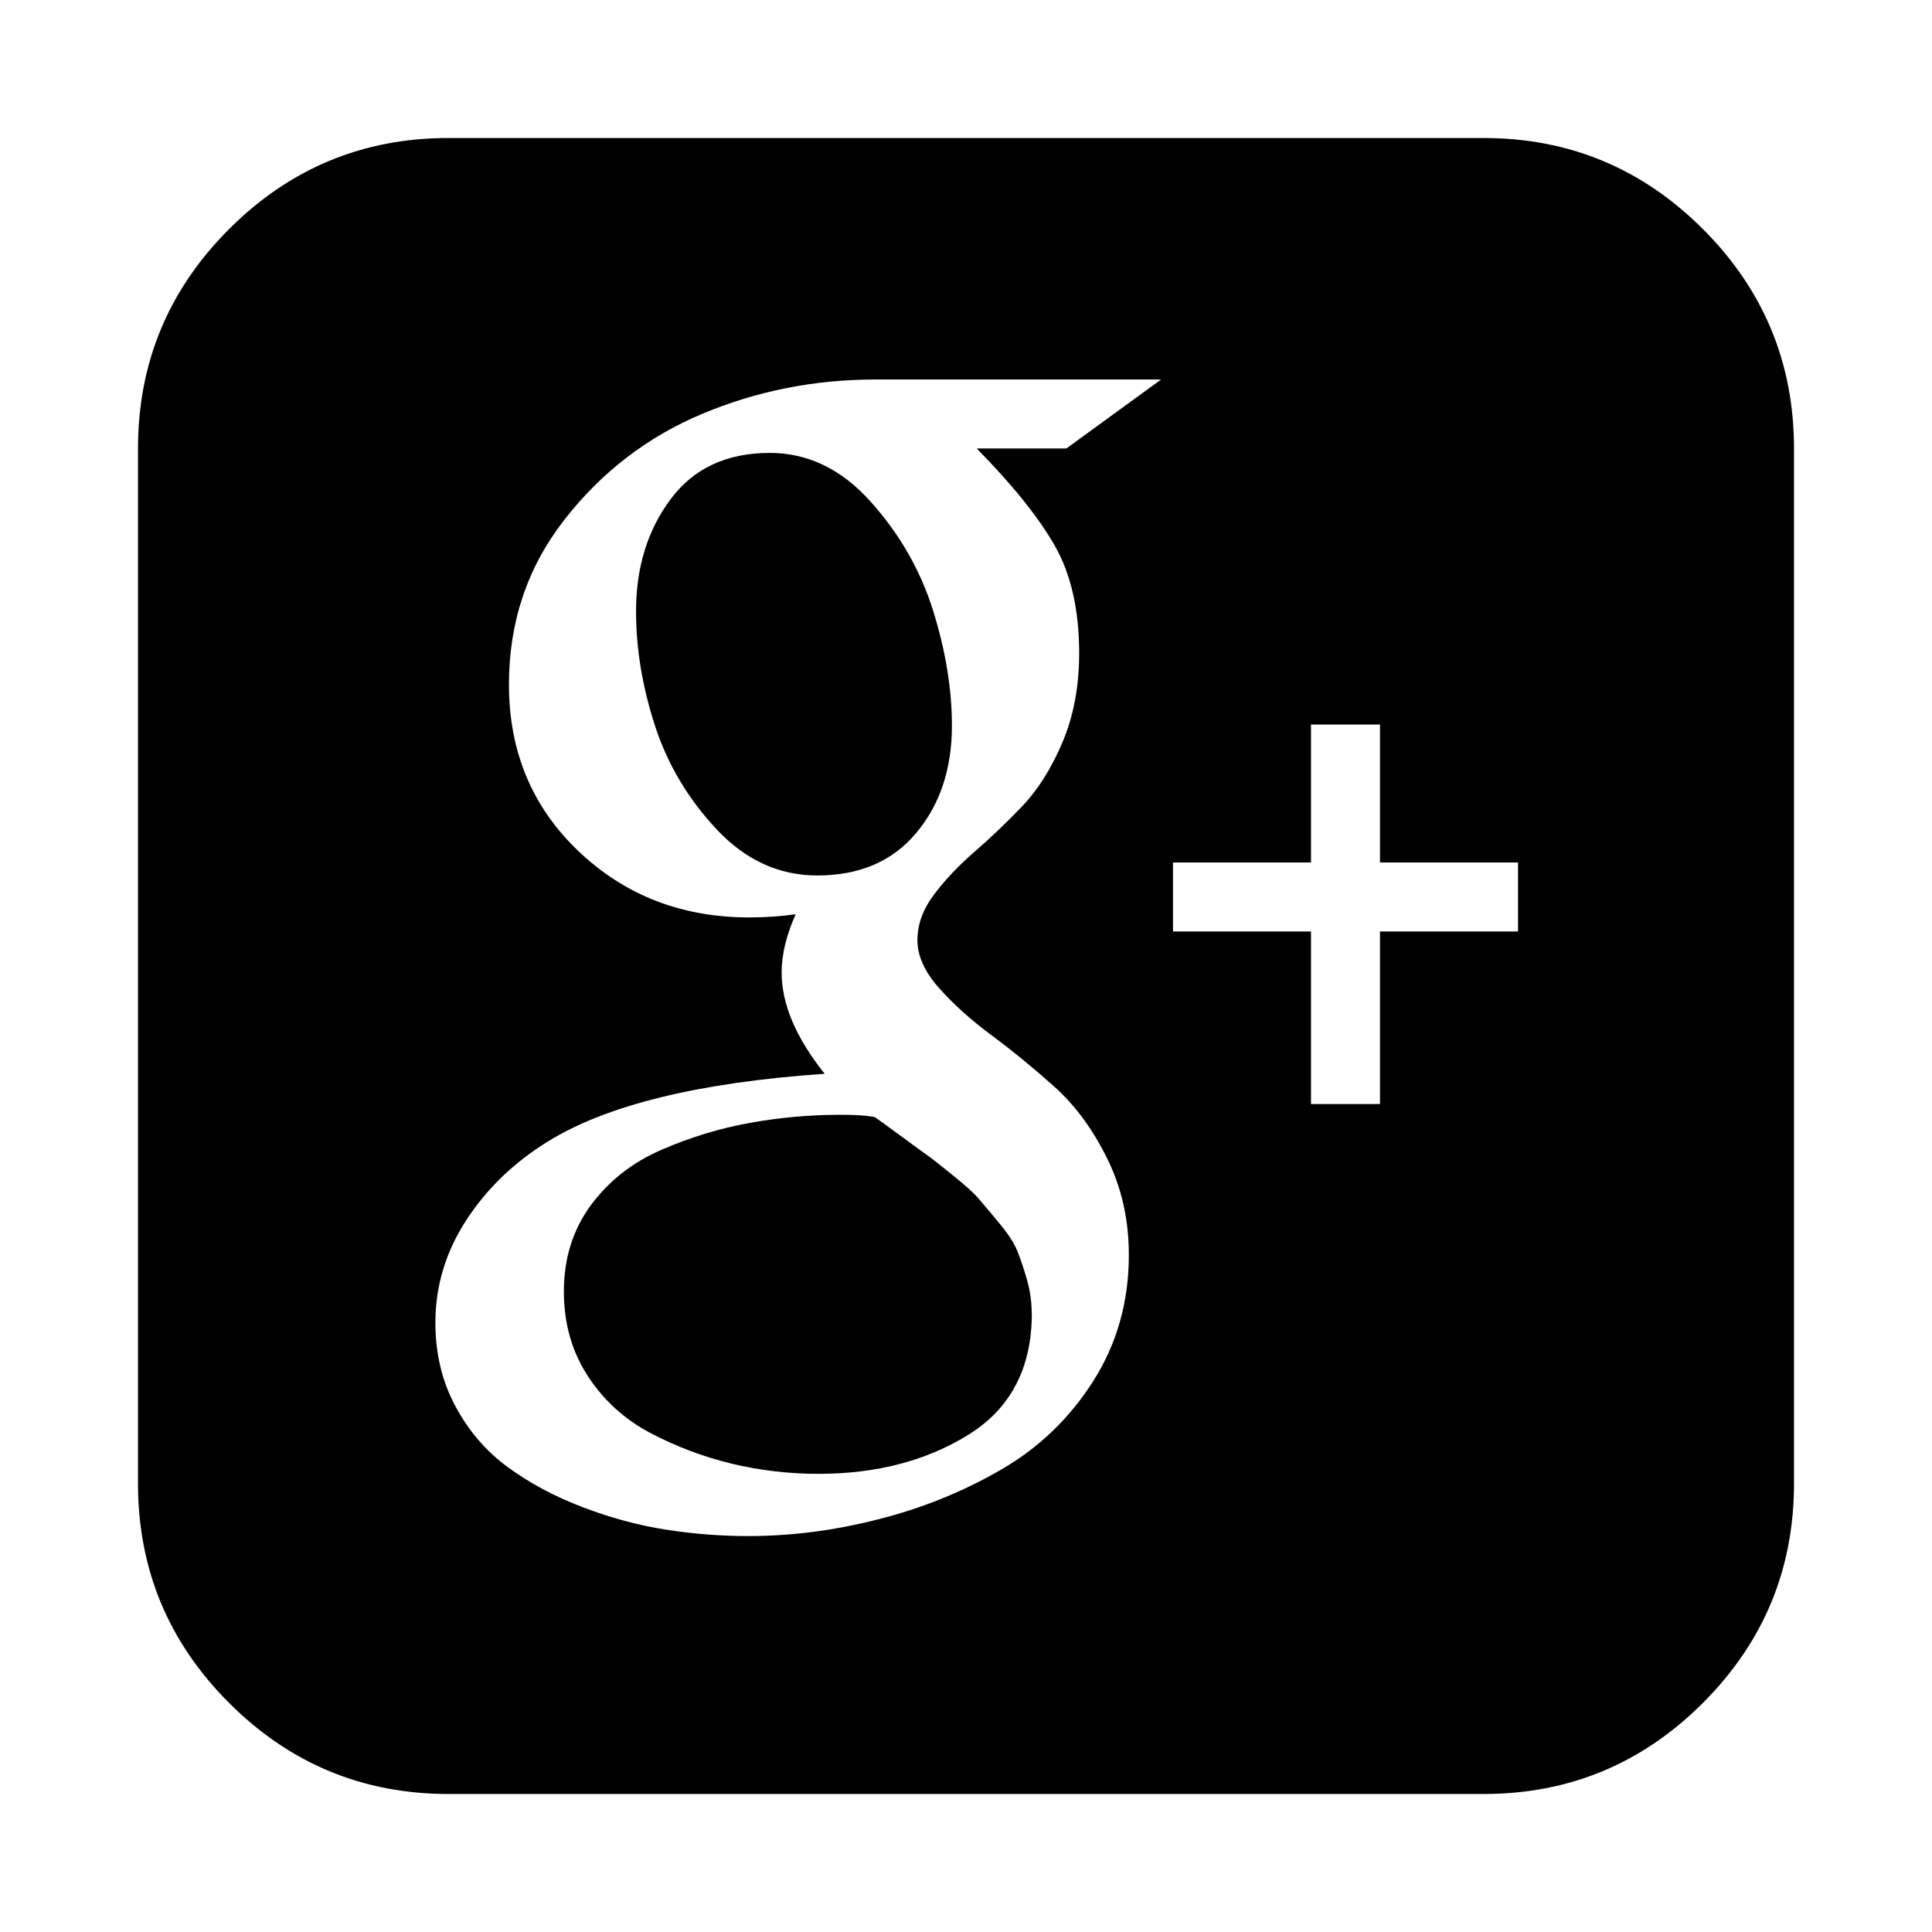 <svg xmlns="http://www.w3.org/2000/svg" id="libre-brand-google-plus" viewBox="0 0 14 14"><path d="m 7.477,9.516 q 0,0.594 -0.457,0.879 -0.457,0.285 -1.09,0.285 -0.32,0 -0.629,-0.074 Q 4.992,10.531 4.711,10.383 4.43,10.234 4.258,9.969 4.086,9.703 4.086,9.359 q 0,-0.359 0.195,-0.625 Q 4.477,8.469 4.793,8.332 5.109,8.195 5.434,8.137 q 0.324,-0.059 0.66,-0.059 0.156,0 0.242,0.016 0.016,0.008 0.18,0.129 0.164,0.121 0.203,0.148 0.039,0.027 0.18,0.141 0.141,0.113 0.191,0.172 0.051,0.059 0.148,0.176 0.098,0.117 0.133,0.203 0.035,0.086 0.07,0.207 0.035,0.121 0.035,0.246 z M 6.898,5.258 q 0,0.469 -0.258,0.777 Q 6.383,6.344 5.922,6.344 5.508,6.344 5.195,6.012 4.883,5.68 4.746,5.258 4.609,4.836 4.609,4.43 q 0,-0.477 0.25,-0.812 0.25,-0.336 0.719,-0.336 0.414,0 0.73,0.352 0.316,0.352 0.453,0.789 0.137,0.438 0.137,0.836 z M 7.727,3.25 8.414,2.75 H 6.344 Q 5.68,2.75 5.086,3 4.492,3.25 4.09,3.766 3.688,4.281 3.688,4.961 q 0,0.727 0.504,1.207 0.504,0.48 1.238,0.48 0.172,0 0.336,-0.023 -0.102,0.227 -0.102,0.422 0,0.344 0.312,0.734 -1.367,0.094 -2.008,0.492 -0.367,0.227 -0.59,0.57 -0.223,0.344 -0.223,0.742 0,0.336 0.145,0.605 0.145,0.27 0.379,0.441 0.234,0.172 0.539,0.289 0.305,0.117 0.605,0.164 0.301,0.047 0.598,0.047 0.469,0 0.941,-0.121 Q 6.836,10.891 7.25,10.652 7.664,10.414 7.922,10.008 8.18,9.602 8.18,9.094 8.18,8.711 8.023,8.395 7.867,8.078 7.641,7.875 7.414,7.672 7.188,7.504 6.961,7.336 6.805,7.16 6.648,6.984 6.648,6.812 6.648,6.641 6.77,6.48 6.891,6.32 7.062,6.172 7.234,6.023 7.406,5.844 7.578,5.664 7.699,5.379 7.82,5.094 7.82,4.734 7.82,4.266 7.645,3.957 7.469,3.648 7.078,3.25 H 7.727 z M 10,6.75 h 1 v -0.5 h -1 v -1 H 9.5 v 1 h -1 v 0.5 h 1 V 8 H 10 V 6.75 z m 3,-3.5 v 7.5 q 0,0.93 -0.66,1.59 Q 11.68,13 10.75,13 H 3.25 Q 2.32,13 1.66,12.34 1,11.68 1,10.75 V 3.25 Q 1,2.32 1.66,1.66 2.32,1 3.25,1 h 7.5 Q 11.68,1 12.34,1.66 13,2.32 13,3.25 z"/></svg>